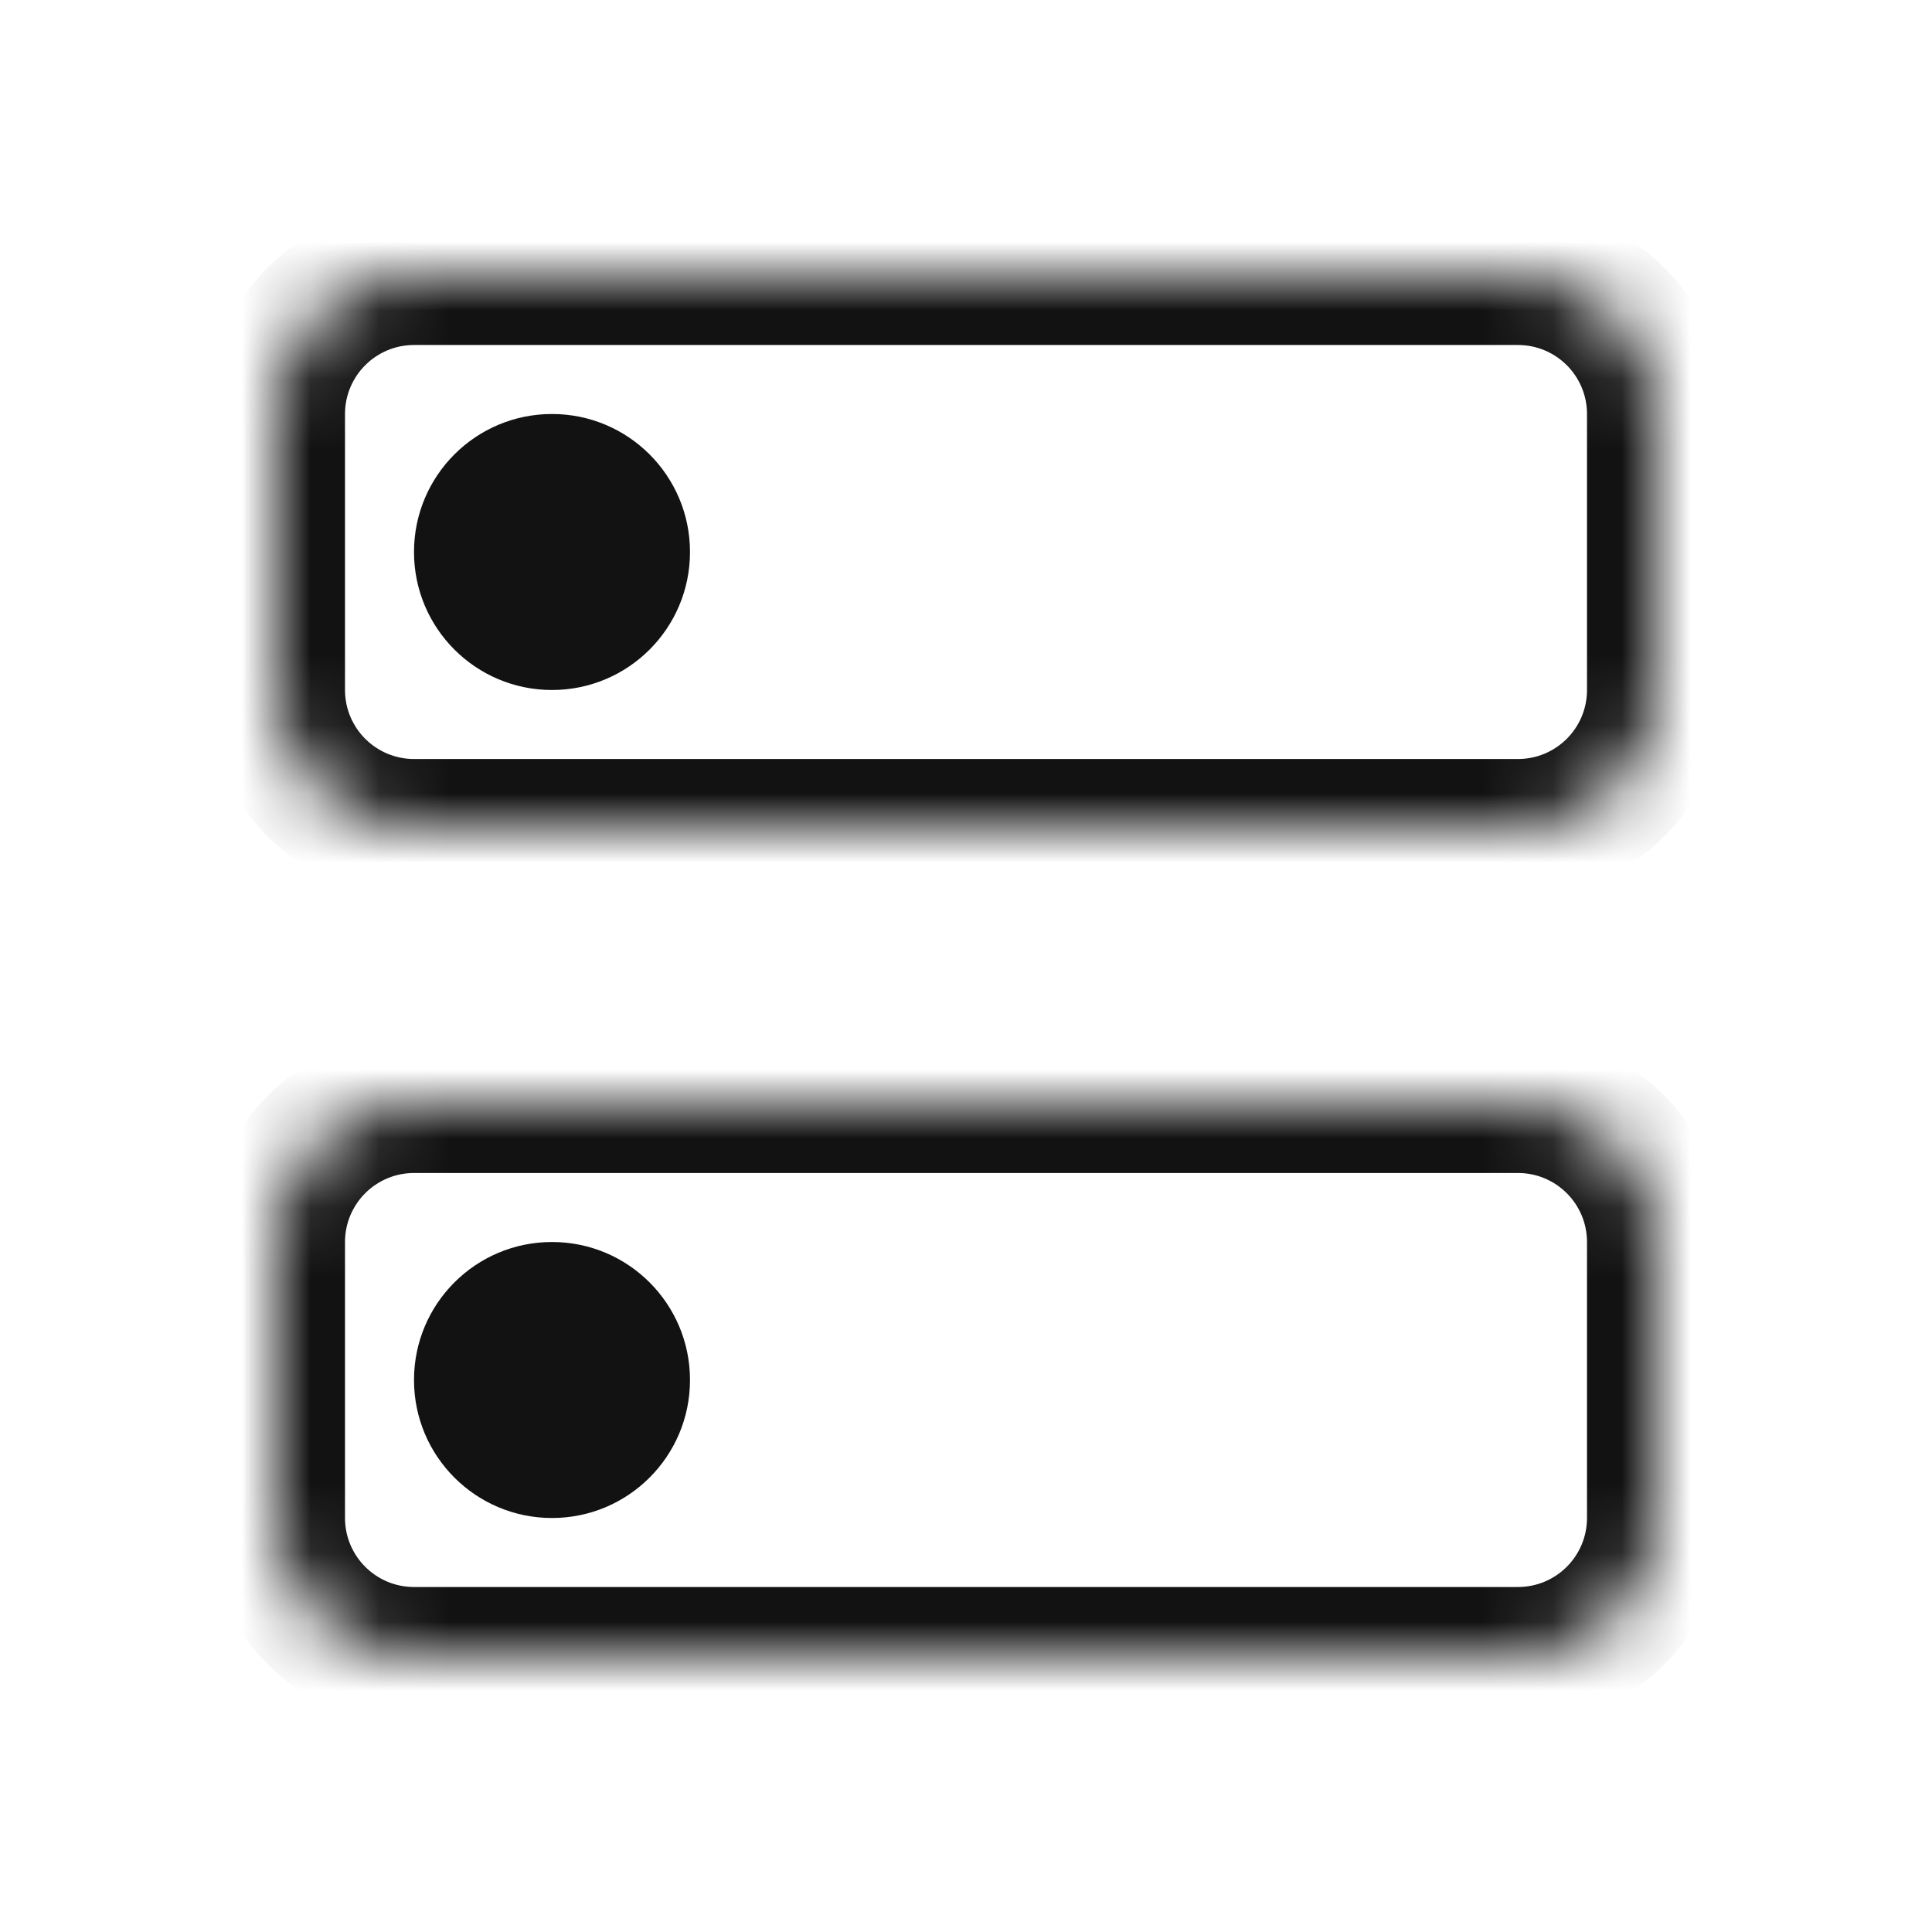 <svg width="28" height="28" viewBox="0 0 28 28" fill="none" xmlns="http://www.w3.org/2000/svg">
<mask id="path-1-inside-1" fill="white">
<path d="M22 4H6C4.895 4 4 4.895 4 6V10C4 11.105 4.895 12 6 12H22C23.105 12 24 11.105 24 10V6C24 4.895 23.105 4 22 4Z"/>
<path d="M22 16H6C4.895 16 4 16.895 4 18V22C4 23.105 4.895 24 6 24H22C23.105 24 24 23.105 24 22V18C24 16.895 23.105 16 22 16Z"/>
<path d="M9 20C9 20.552 8.552 21 8 21C7.448 21 7 20.552 7 20C7 19.448 7.448 19 8 19C8.552 19 9 19.448 9 20Z"/>
<path d="M9 8C9 8.552 8.552 9 8 9C7.448 9 7 8.552 7 8C7 7.448 7.448 7 8 7C8.552 7 9 7.448 9 8Z"/>
</mask>
<path d="M6 5H22V3H6V5ZM22 5C22.552 5 23 5.448 23 6H25C25 4.343 23.657 3 22 3V5ZM23 6V10H25V6H23ZM23 10C23 10.552 22.552 11 22 11V13C23.657 13 25 11.657 25 10H23ZM22 11H6V13H22V11ZM6 11C5.448 11 5 10.552 5 10H3C3 11.657 4.343 13 6 13V11ZM5 10V6H3V10H5ZM5 6C5 5.448 5.448 5 6 5V3C4.343 3 3 4.343 3 6H5ZM6 17H22V15H6V17ZM22 17C22.552 17 23 17.448 23 18H25C25 16.343 23.657 15 22 15V17ZM23 18V22H25V18H23ZM23 22C23 22.552 22.552 23 22 23V25C23.657 25 25 23.657 25 22H23ZM22 23H6V25H22V23ZM6 23C5.448 23 5 22.552 5 22H3C3 23.657 4.343 25 6 25V23ZM5 22V18H3V22H5ZM5 18C5 17.448 5.448 17 6 17V15C4.343 15 3 16.343 3 18H5ZM8 20V22C9.105 22 10 21.105 10 20H8ZM8 20H6C6 21.105 6.895 22 8 22V20ZM8 20V18C6.895 18 6 18.895 6 20H8ZM8 20H10C10 18.895 9.105 18 8 18V20ZM8 8V10C9.105 10 10 9.105 10 8H8ZM8 8H6C6 9.105 6.895 10 8 10V8ZM8 8V6C6.895 6 6 6.895 6 8H8ZM8 8H10C10 6.895 9.105 6 8 6V8Z" fill="#121212" mask="url(#path-1-inside-1)"/>
</svg>

